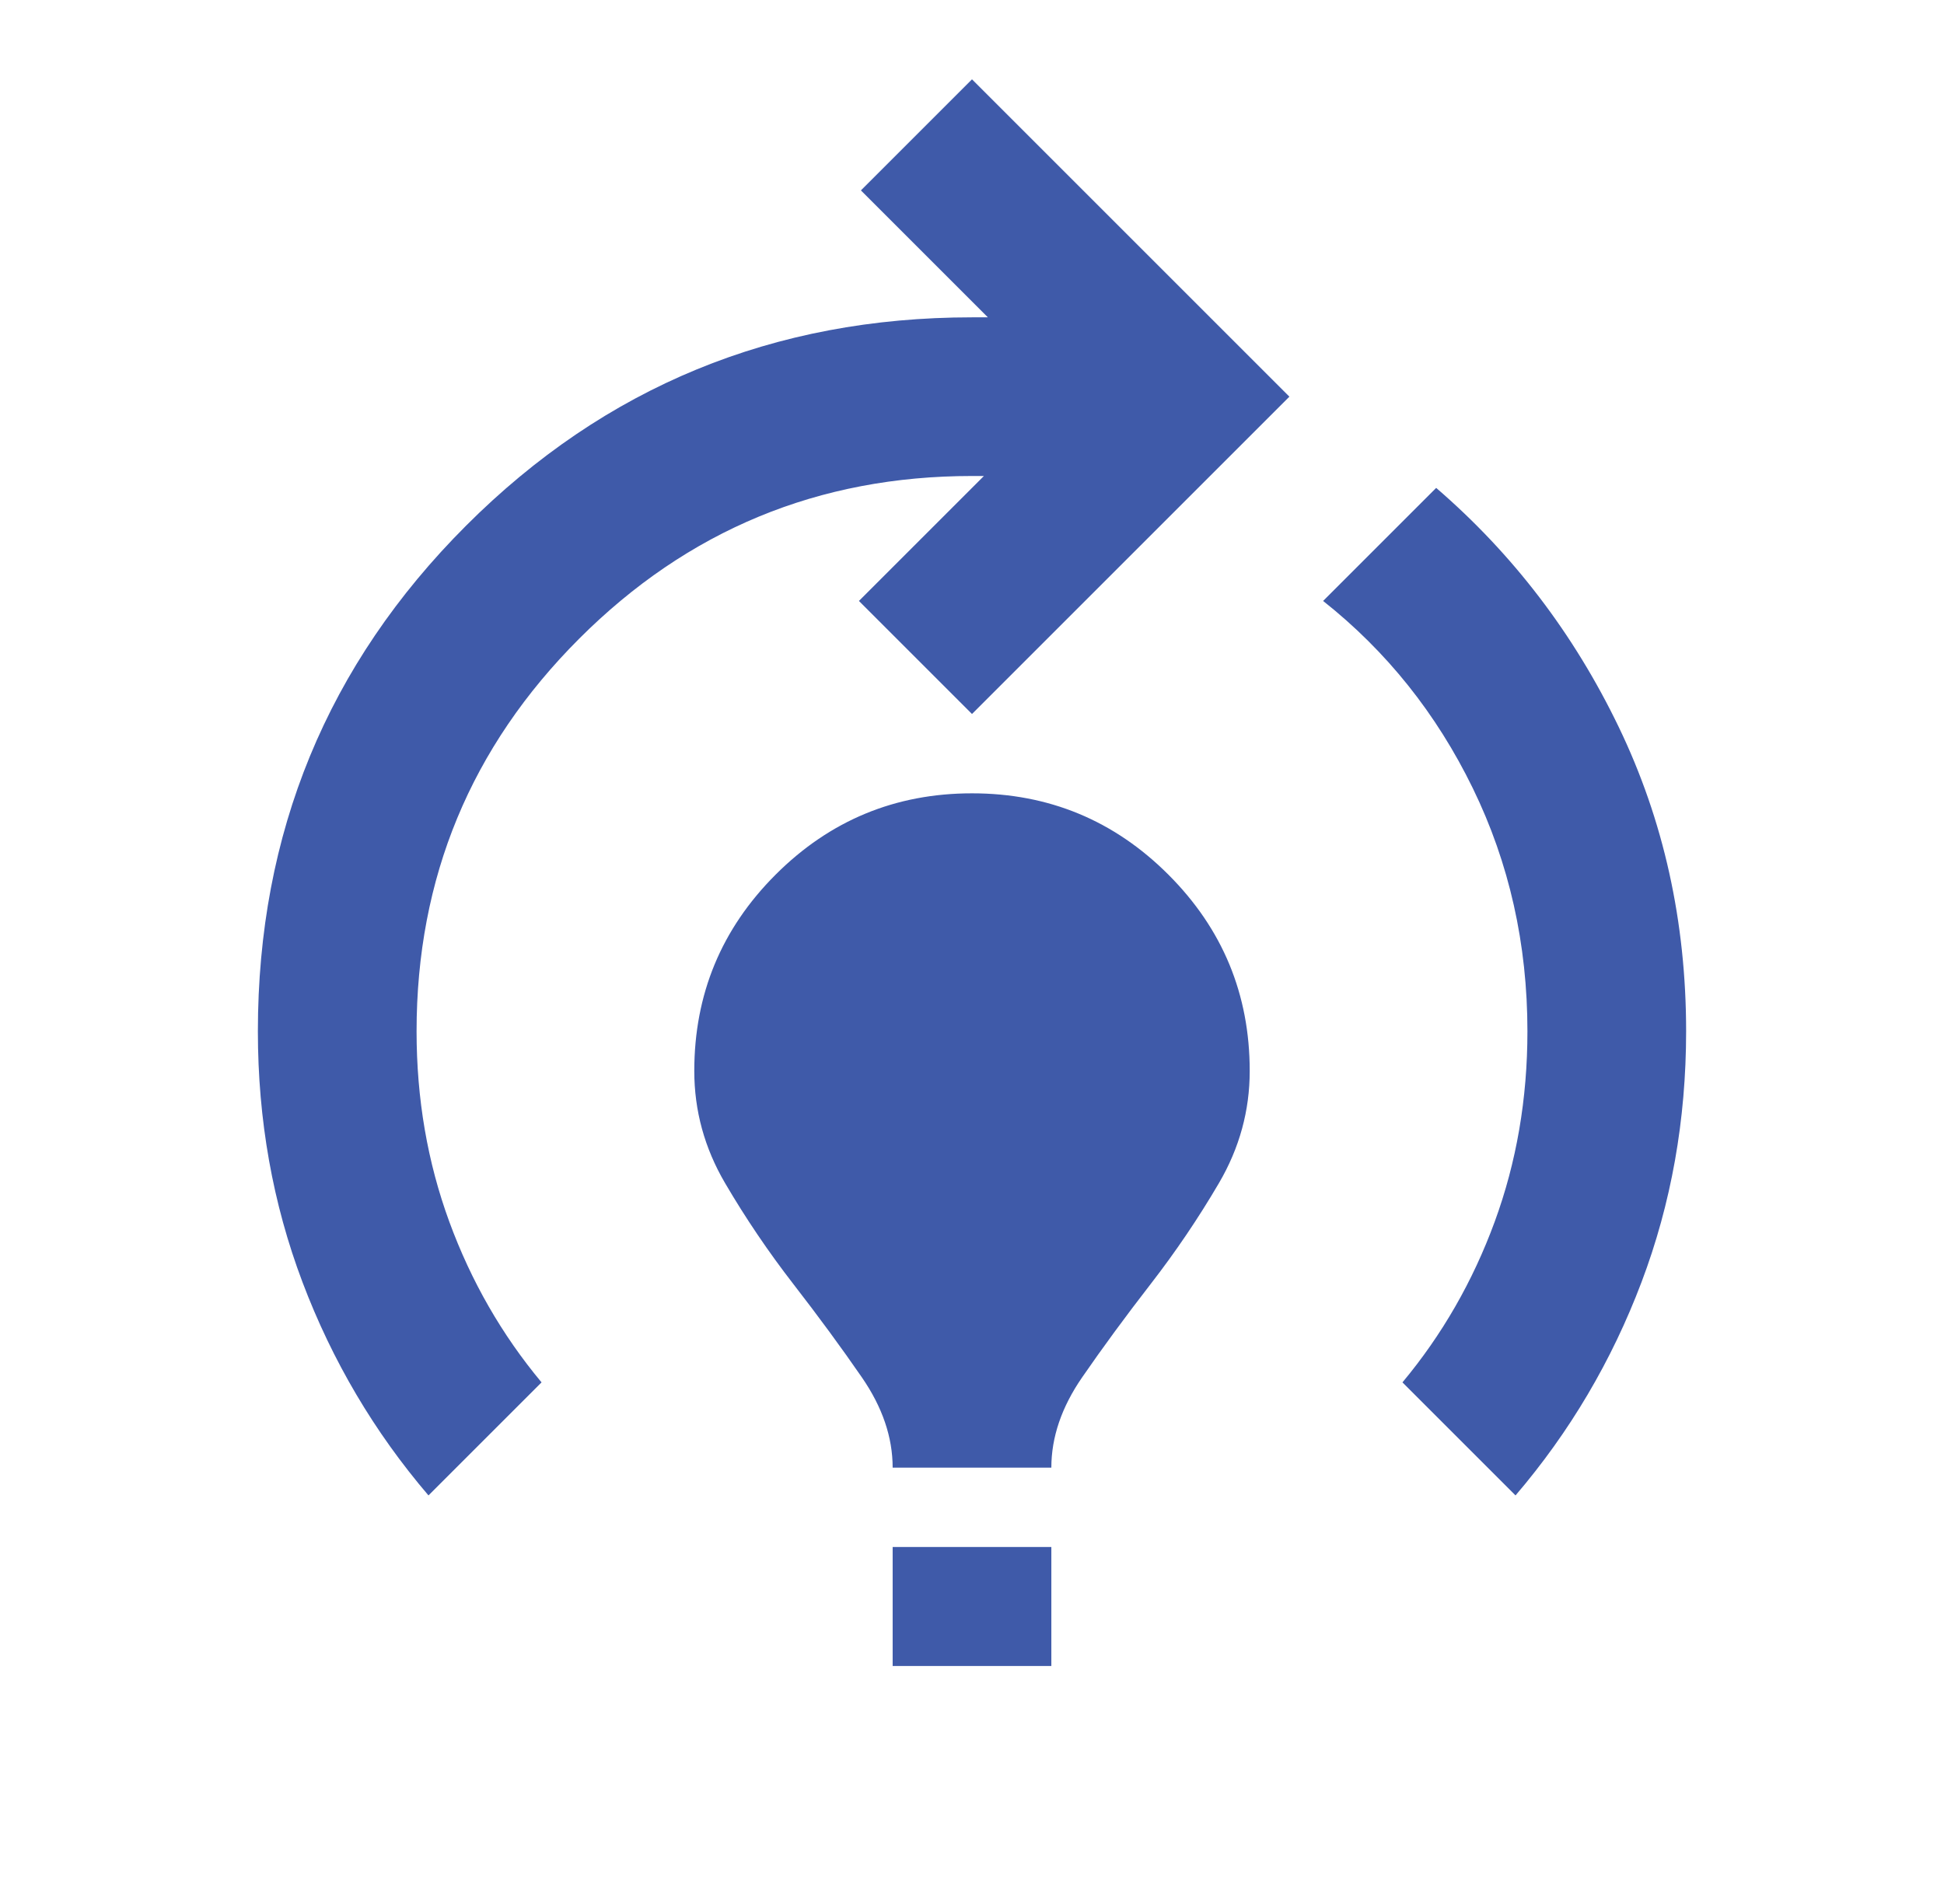 <svg width="49" height="48" viewBox="0 0 49 48" fill="none" xmlns="http://www.w3.org/2000/svg">
<g id="model_training">
<mask id="mask0_1296_1369" style="mask-type:alpha" maskUnits="userSpaceOnUse" x="0" y="0" width="49" height="48">
<rect id="Bounding box" x="0.5" width="48" height="48" fill="#D9D9D9"/>
</mask>
<g mask="url(#mask0_1296_1369)">
<path id="model_training_2" d="M10.8 37.7C9.433 36.1 8.375 34.308 7.625 32.325C6.875 30.342 6.5 28.233 6.5 26C6.5 21 8.25 16.75 11.75 13.25C15.25 9.75 19.5 8 24.5 8H24.9L21.7 4.8L24.5 2L32.5 10L24.5 18L21.65 15.15L24.8 12H24.5C20.633 12 17.333 13.367 14.6 16.1C11.867 18.833 10.5 22.133 10.5 26C10.5 27.7 10.775 29.3 11.325 30.8C11.875 32.3 12.65 33.65 13.65 34.85L10.8 37.7ZM22.5 37C22.5 36.233 22.242 35.475 21.725 34.725C21.208 33.975 20.633 33.192 20 32.375C19.367 31.558 18.792 30.708 18.275 29.825C17.758 28.942 17.5 28 17.5 27C17.5 25.067 18.183 23.417 19.55 22.05C20.917 20.683 22.567 20 24.5 20C26.433 20 28.083 20.683 29.45 22.05C30.817 23.417 31.5 25.067 31.5 27C31.5 28 31.242 28.942 30.725 29.825C30.208 30.708 29.633 31.558 29 32.375C28.367 33.192 27.792 33.975 27.275 34.725C26.758 35.475 26.5 36.233 26.5 37H22.5ZM22.5 42V39H26.5V42H22.5ZM38.2 37.7L35.35 34.85C36.35 33.65 37.125 32.3 37.675 30.8C38.225 29.3 38.5 27.7 38.5 26C38.5 23.8 38.042 21.758 37.125 19.875C36.208 17.992 34.95 16.417 33.35 15.15L36.2 12.3C38.133 13.967 39.667 15.975 40.8 18.325C41.933 20.675 42.5 23.233 42.5 26C42.5 28.233 42.125 30.342 41.375 32.325C40.625 34.308 39.567 36.1 38.2 37.7Z" fill="#3F5AA9"/>
</g>
</g>
</svg>
